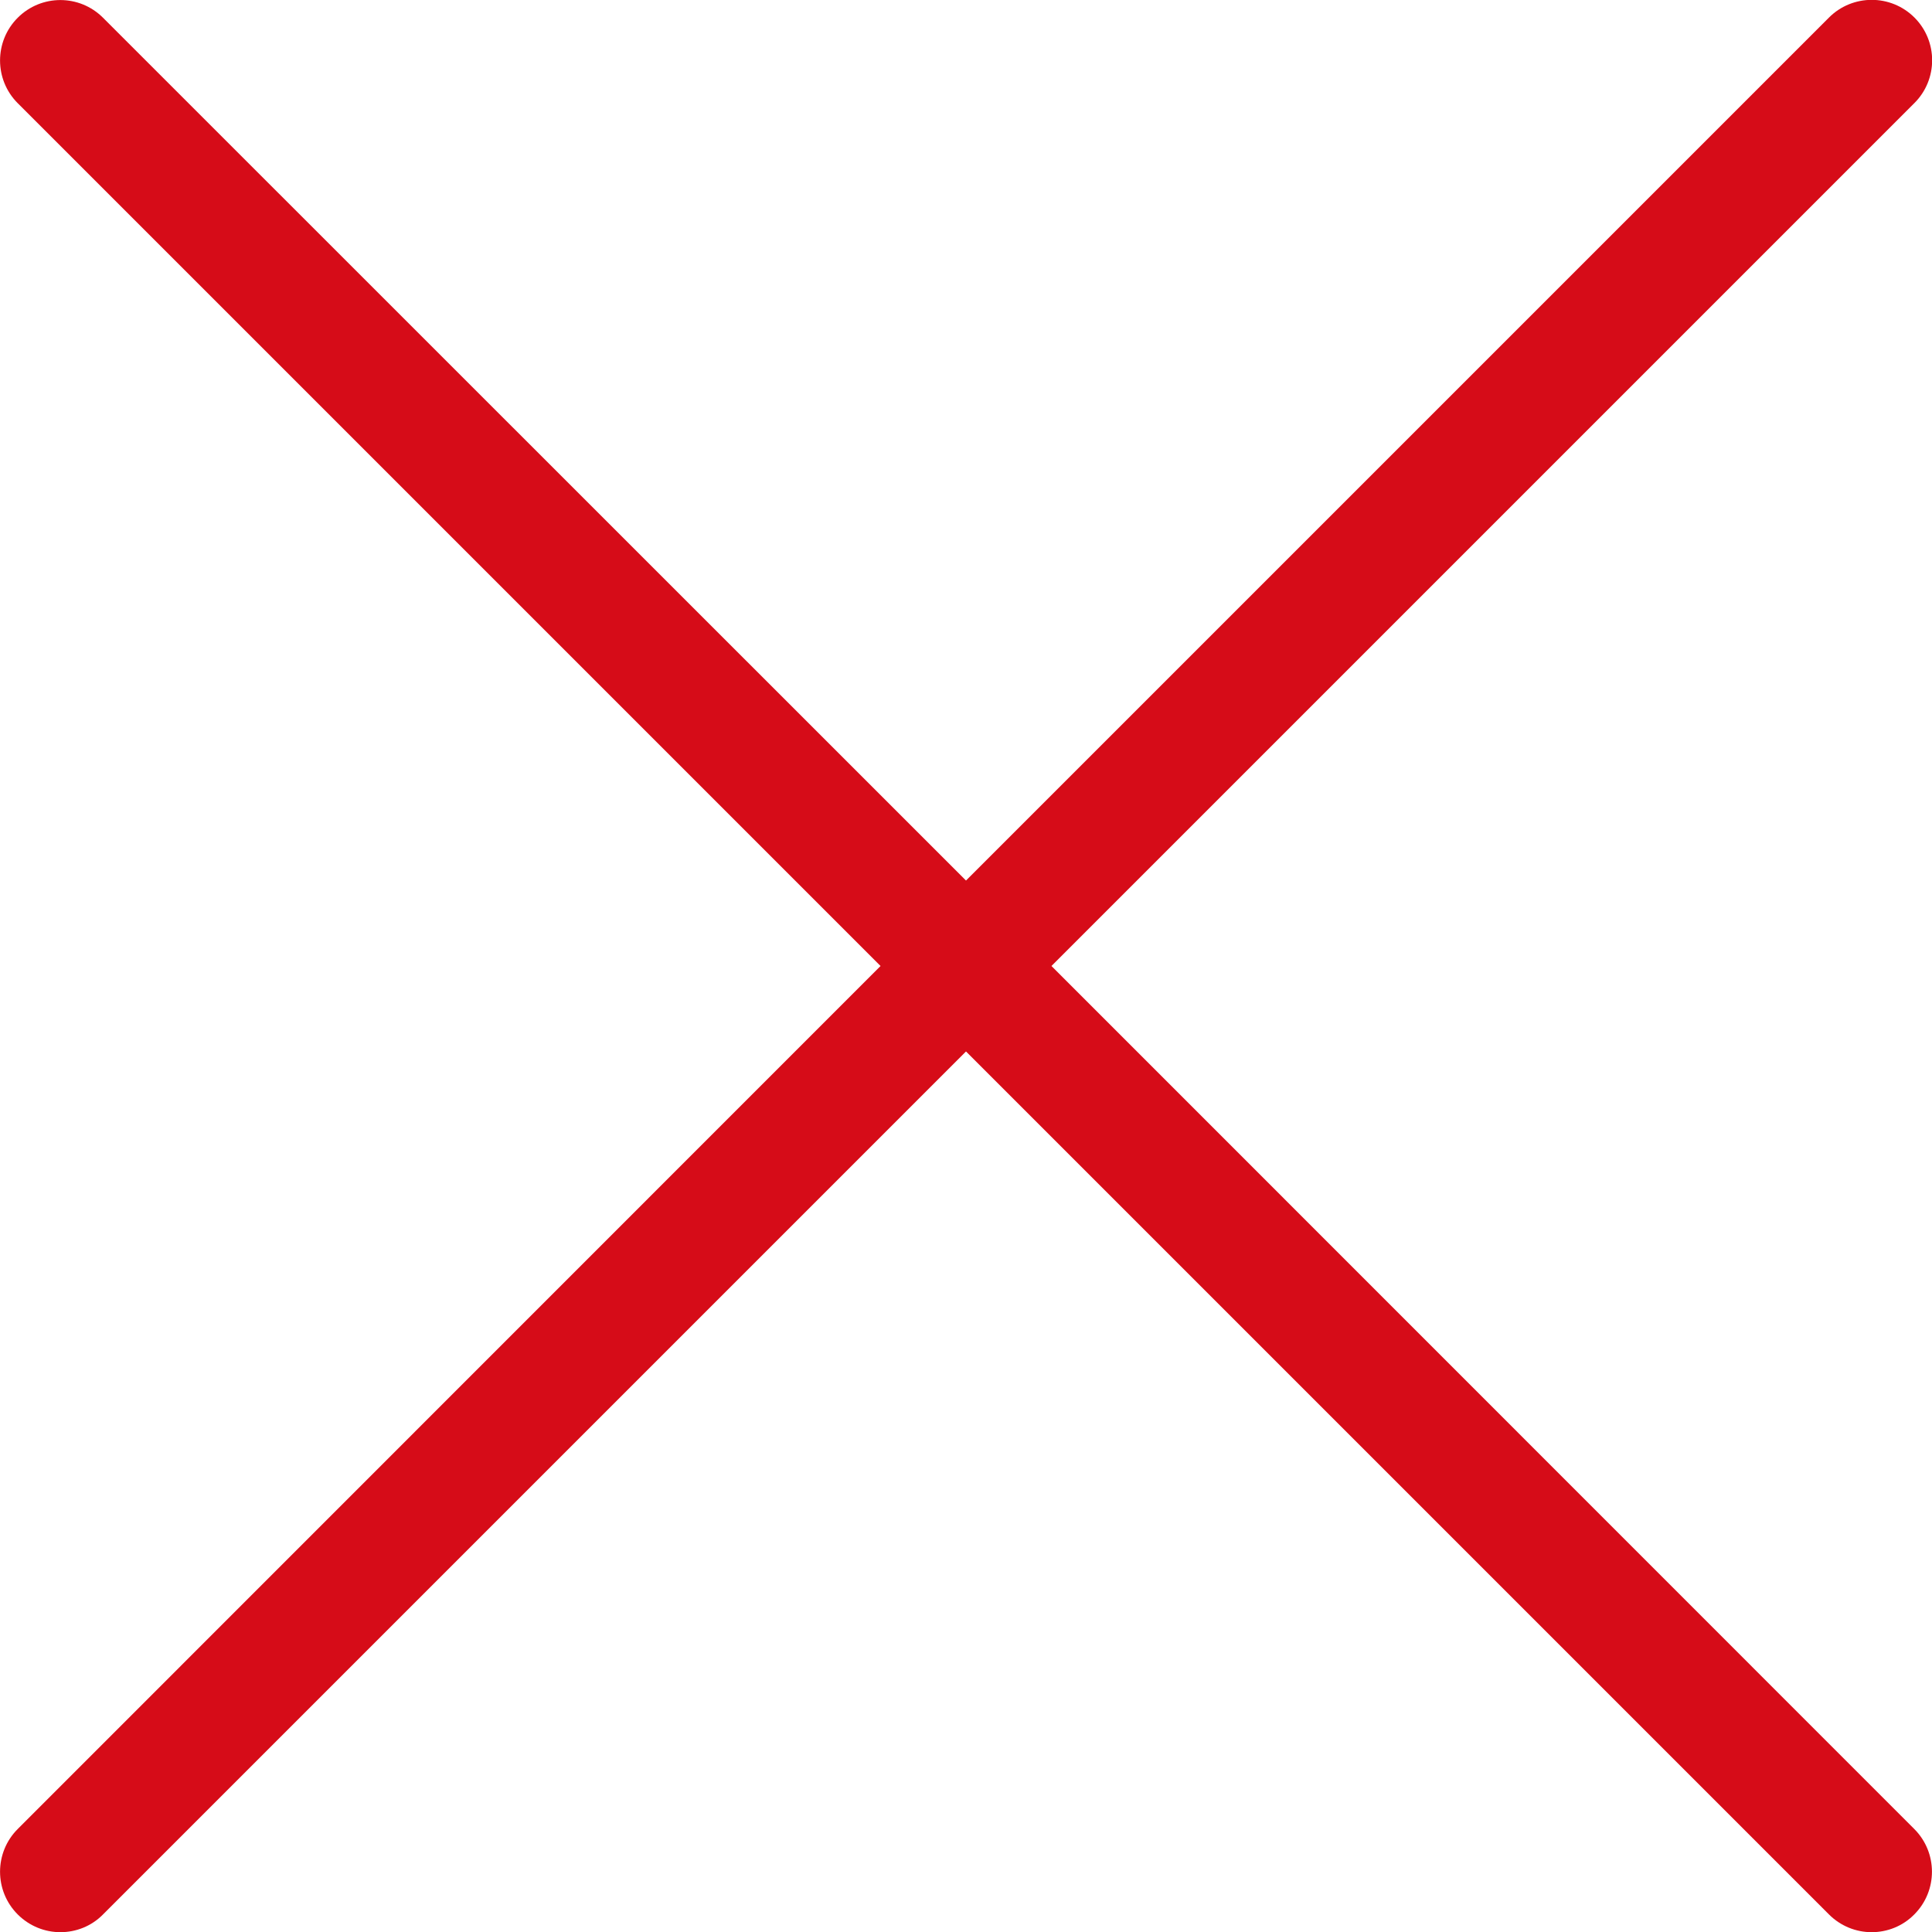 <!-- Generated by IcoMoon.io -->
<svg version="1.1" xmlns="http://www.w3.org/2000/svg" width="512" height="512" viewBox="0 0 512 512">
<title></title>
<style type="text/css">
	path{fill:#D60C18;}
</style>
<g id="icomoon-ignore">
</g>
<path d="M278.65 256l228.7-228.7c6.25-6.25 6.25-16.4 0-22.65s-16.4-6.25-22.65 0l-228.7 228.7-228.7-228.65c-6.25-6.25-16.35-6.25-22.6 0s-6.25 16.4 0 22.65l228.65 228.65-228.65 228.7c-6.25 6.25-6.25 16.4 0 22.65 3.1 3.1 7.2 4.7 11.3 4.7s8.2-1.55 11.3-4.7l228.7-228.7 228.7 228.7c3.1 3.1 7.2 4.7 11.3 4.7s8.2-1.55 11.3-4.7c6.25-6.25 6.25-16.4 0-22.65l-228.65-228.7z"></path>
</svg>
